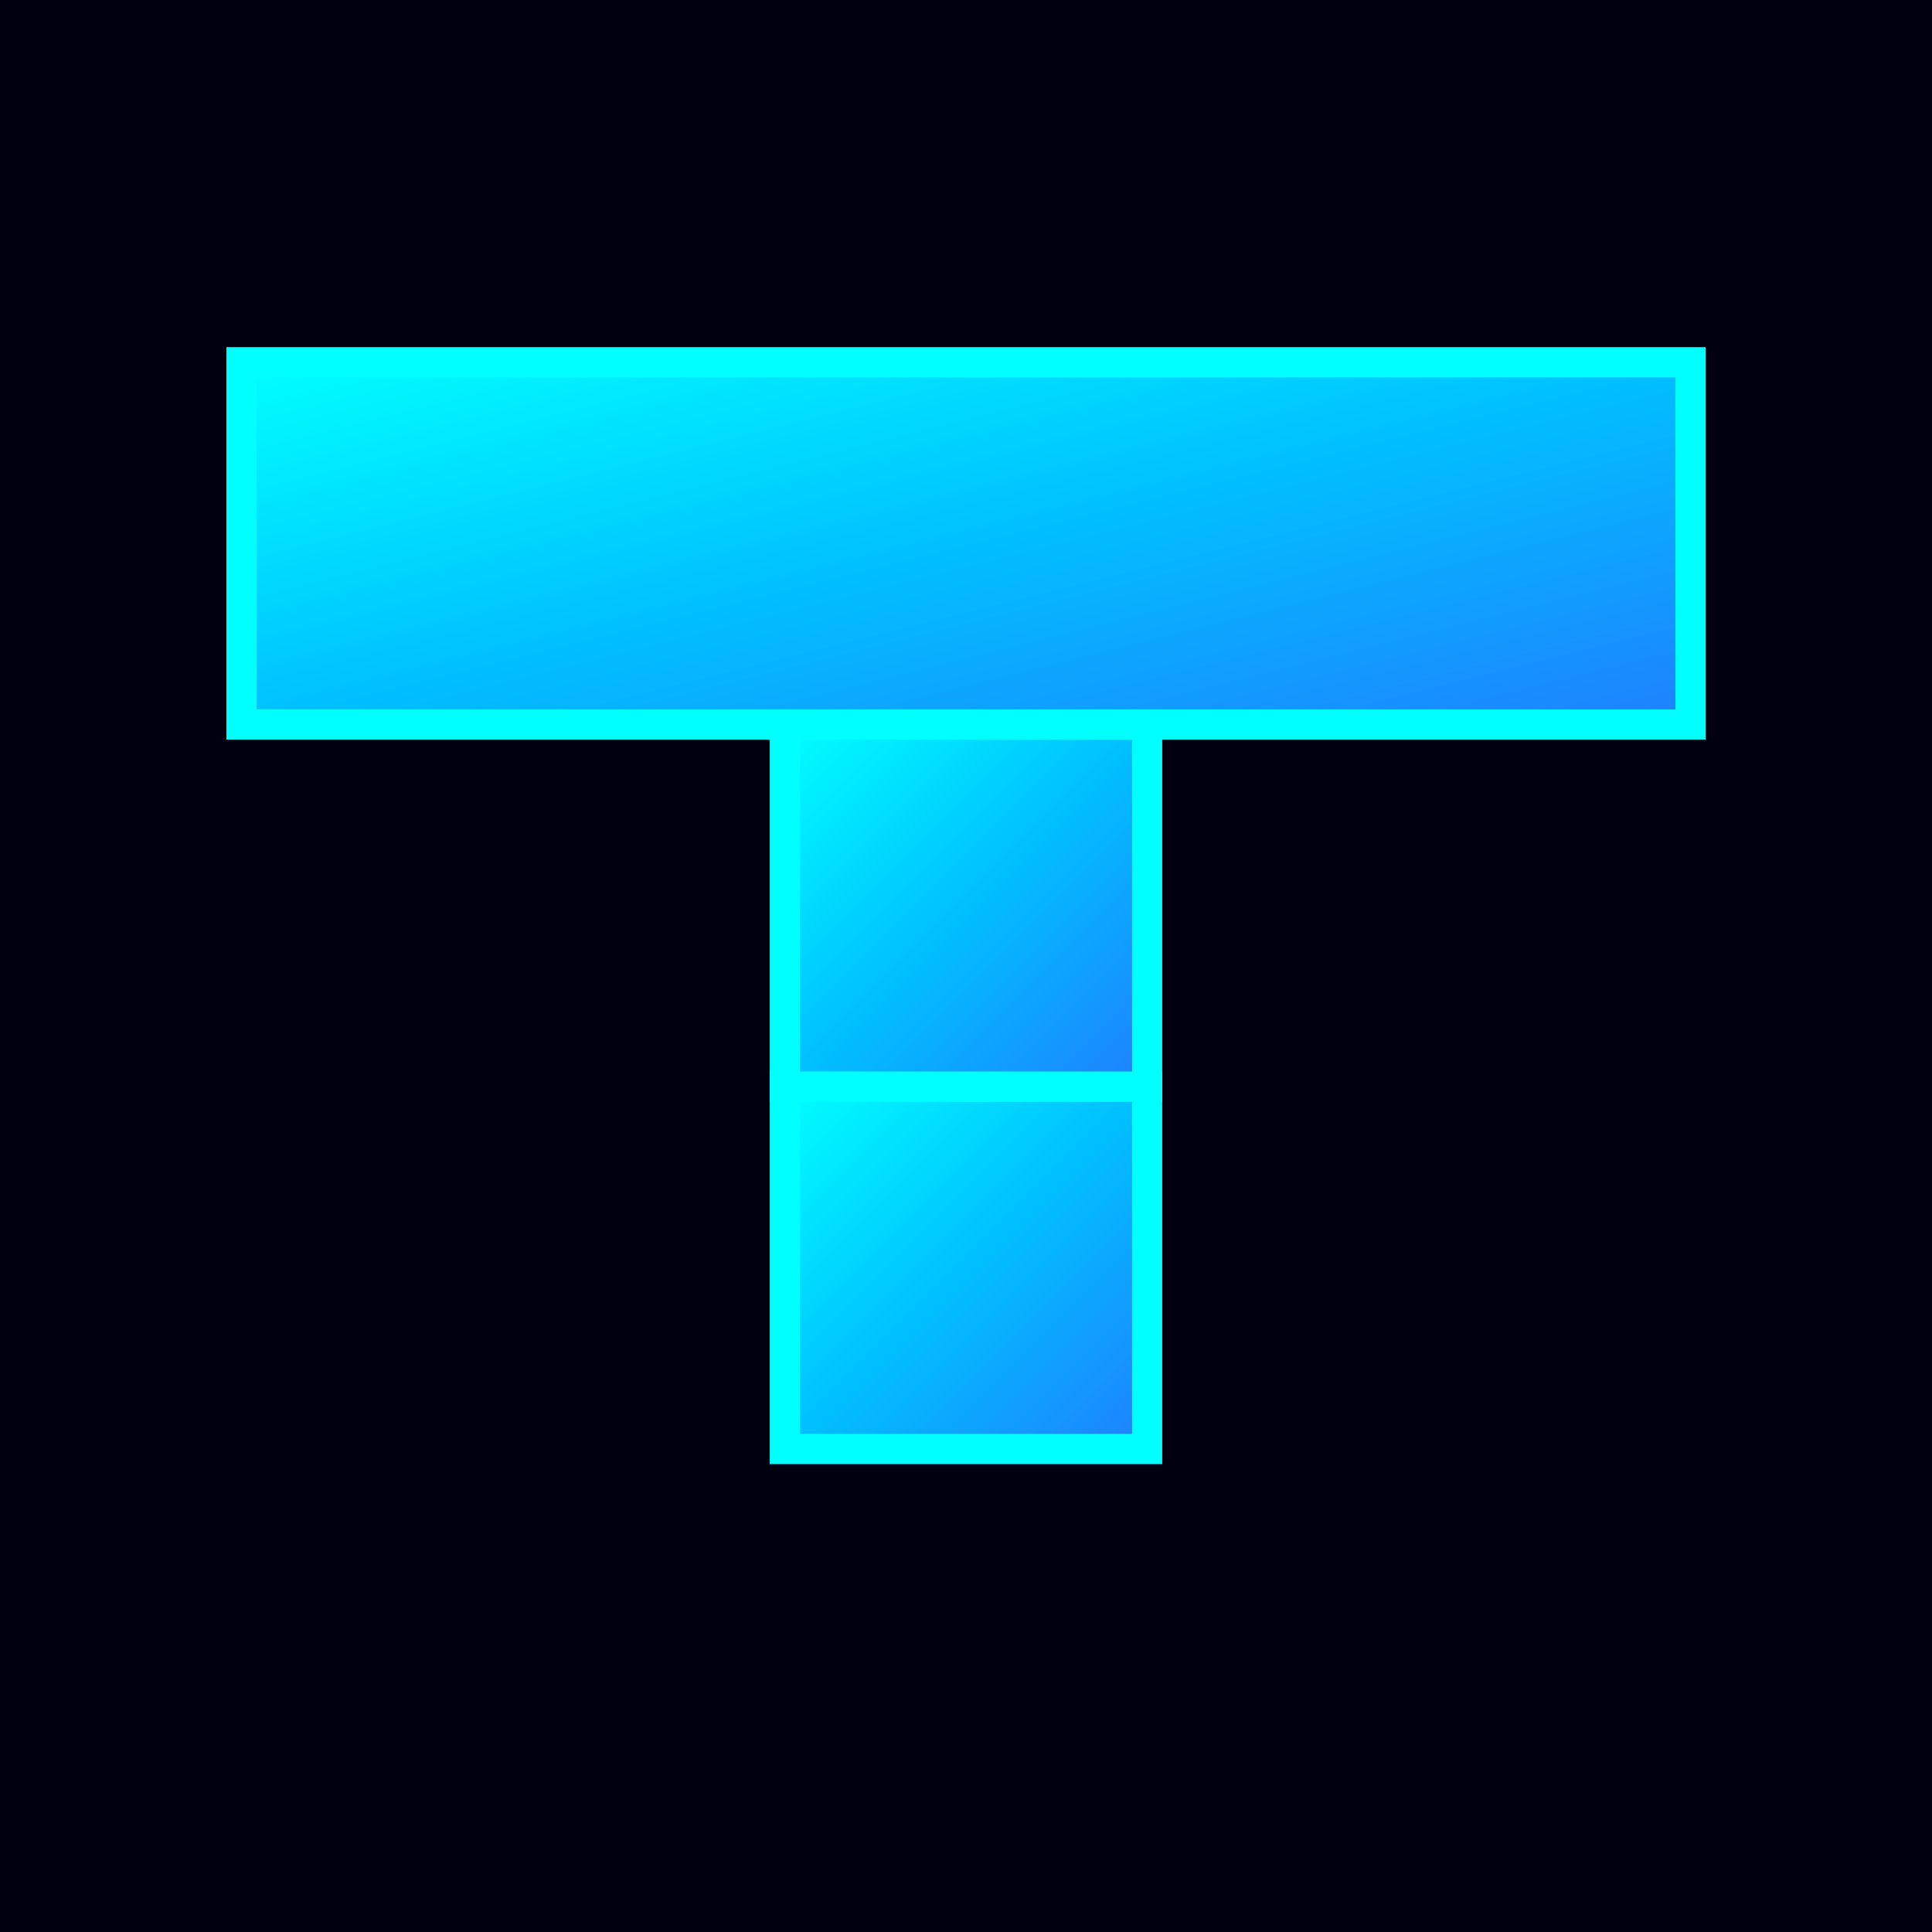 <svg width="32" height="32" viewBox="0 0 32 32" xmlns="http://www.w3.org/2000/svg">
  <defs>
    <linearGradient id="neonGlow" x1="0%" y1="0%" x2="100%" y2="100%">
      <stop offset="0%" style="stop-color:#00ffff;stop-opacity:1" />
      <stop offset="50%" style="stop-color:#0080ff;stop-opacity:1" />
      <stop offset="100%" style="stop-color:#4000ff;stop-opacity:1" />
    </linearGradient>
  </defs>
  
  <!-- Background -->
  <rect width="32" height="32" fill="#000010"/>
  
  <!-- Tetris T-piece (Jetrix logo shape) -->
  <g transform="translate(4, 6)">
    <!-- Top horizontal bar -->
    <rect x="0" y="0" width="24" height="6" fill="url(#neonGlow)" stroke="#00ffff" stroke-width="0.5"/>
    
    <!-- Middle vertical piece -->
    <rect x="9" y="6" width="6" height="6" fill="url(#neonGlow)" stroke="#00ffff" stroke-width="0.5"/>
    
    <!-- Bottom center piece -->
    <rect x="9" y="12" width="6" height="6" fill="url(#neonGlow)" stroke="#00ffff" stroke-width="0.5"/>
  </g>
  
  <!-- Glow effect -->
  <g opacity="0.5">
    <rect x="4" y="6" width="24" height="6" fill="#00ffff" filter="blur(1px)"/>
    <rect x="13" y="12" width="6" height="6" fill="#00ffff" filter="blur(1px)"/>
    <rect x="13" y="18" width="6" height="6" fill="#00ffff" filter="blur(1px)"/>
  </g>
</svg>